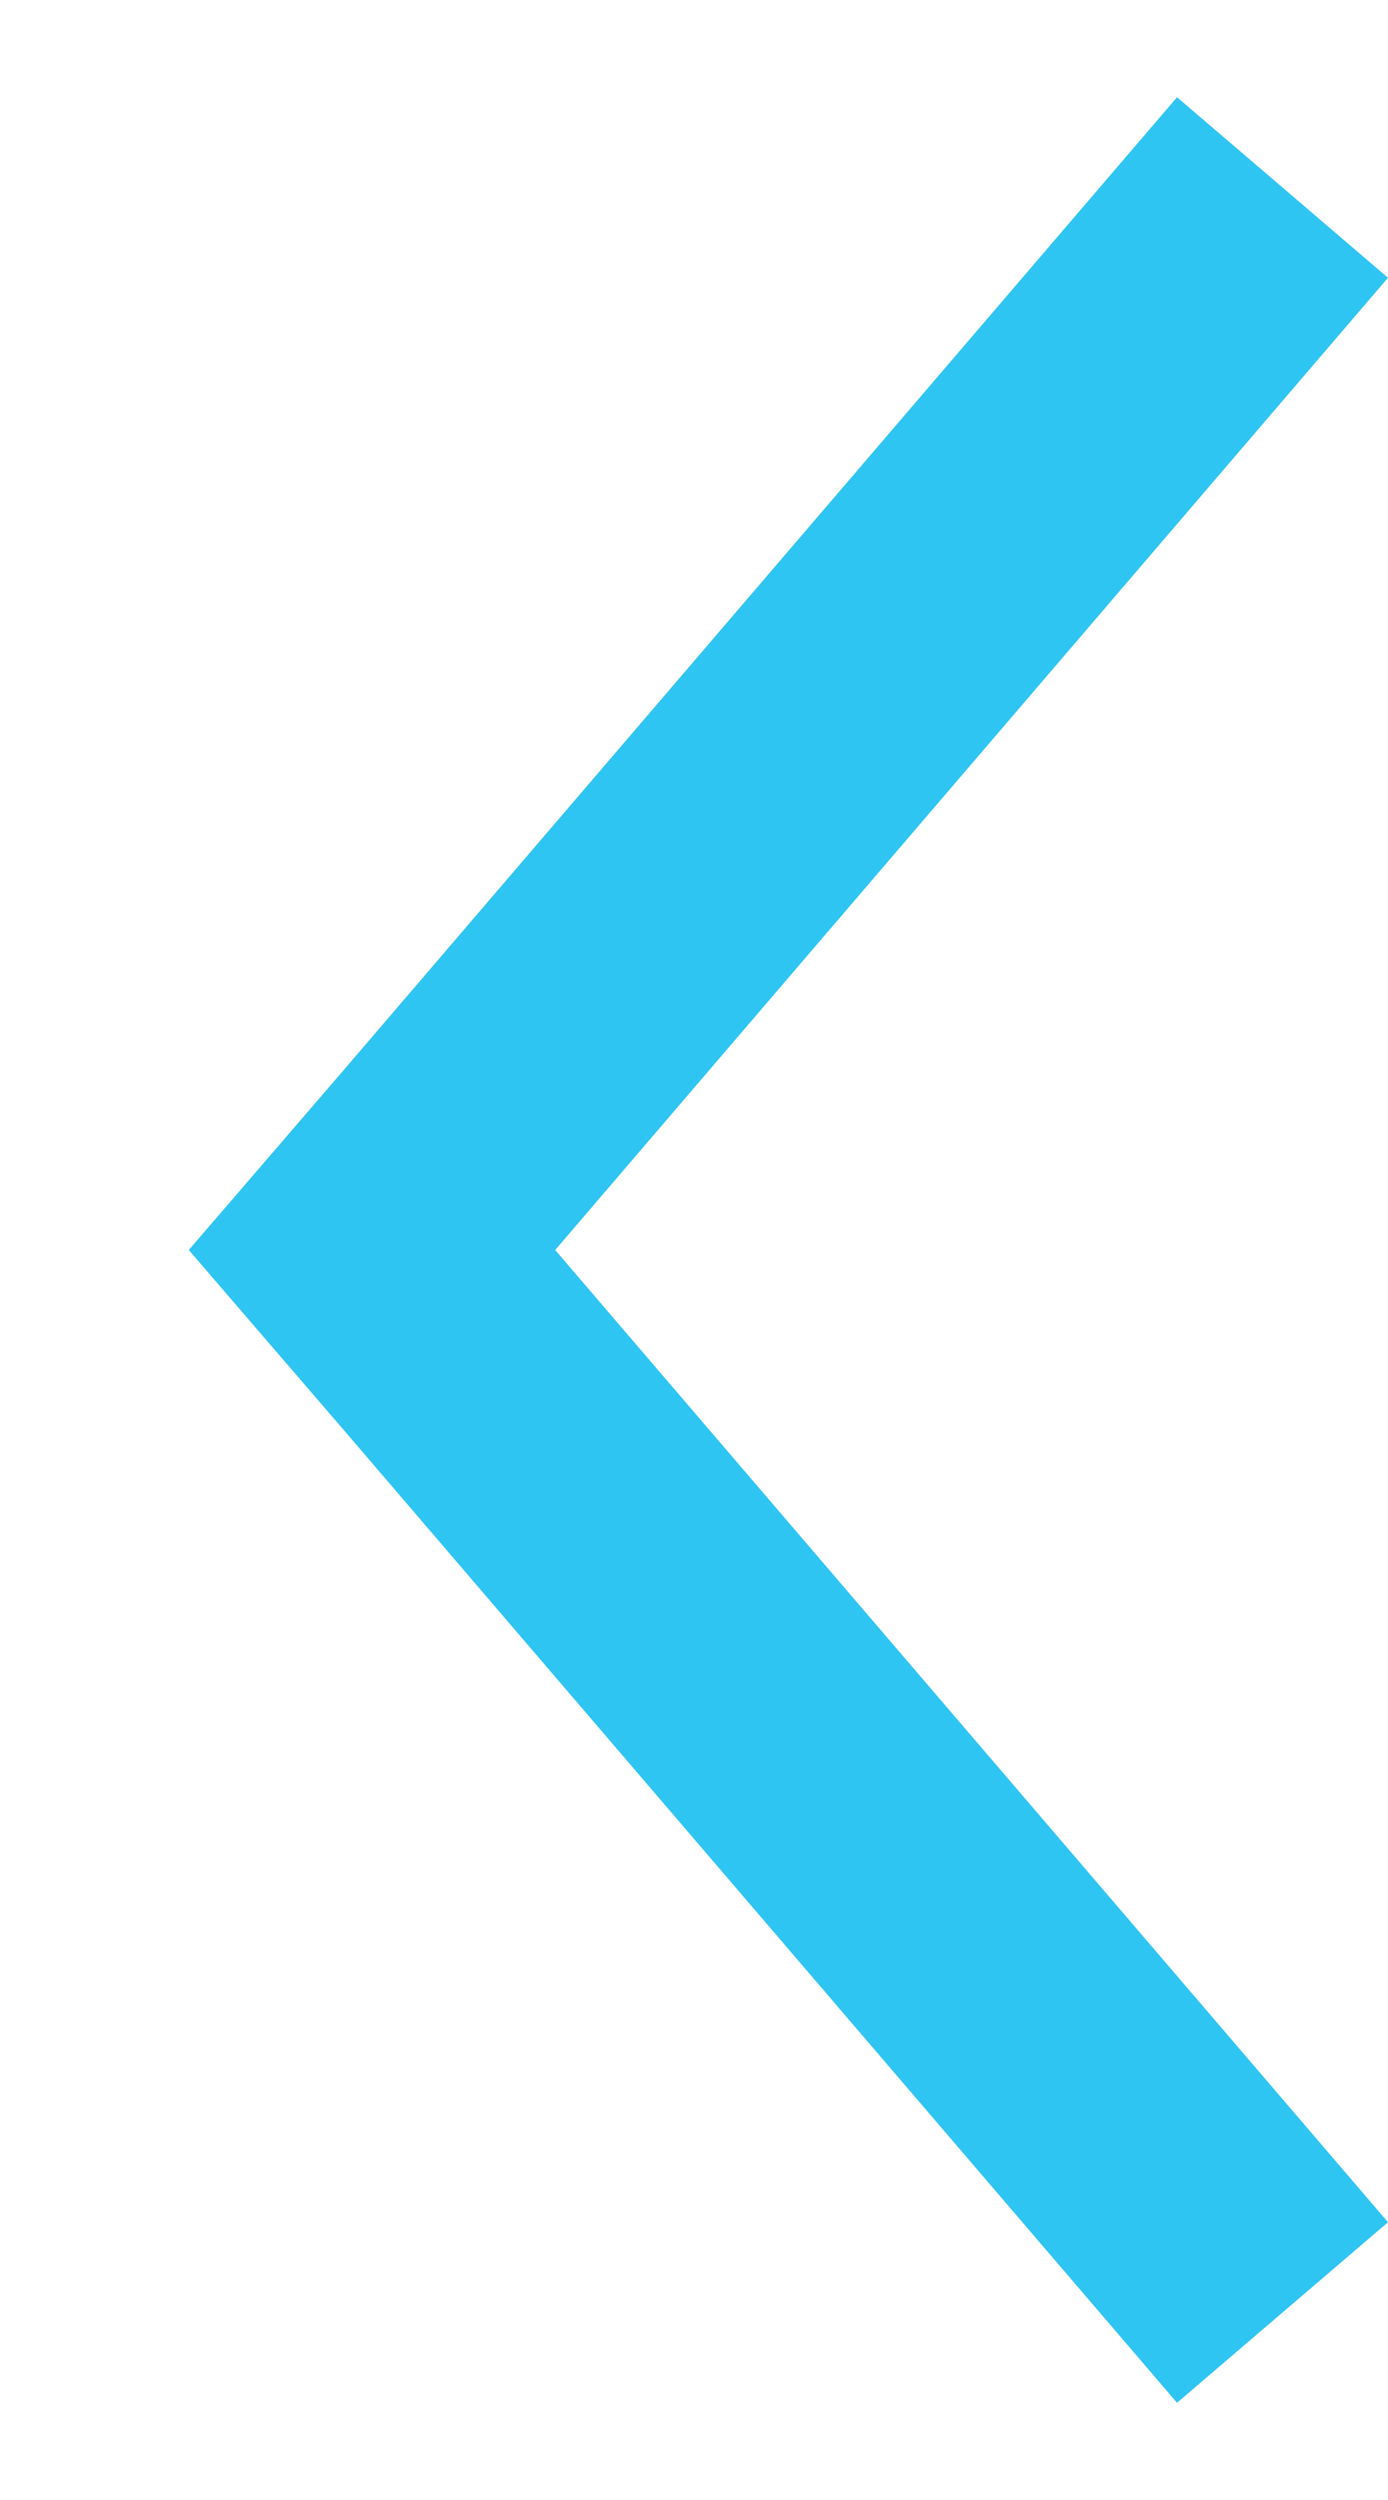 <?xml version="1.0" encoding="utf-8"?>
<svg xmlns="http://www.w3.org/2000/svg"
	xmlns:xlink="http://www.w3.org/1999/xlink"
	width="5px" height="9px" viewBox="0 0 5 9">
<path fillRule="evenodd" d="M 4.24 0.35C 4.24 0.35 5 1 5 1 5 1 2 4.5 2 4.5 2 4.5 5 8 5 8 5 8 4.24 8.65 4.24 8.65 4.24 8.65 1.24 5.15 1.24 5.15 1.24 5.15 0.68 4.5 0.68 4.5 0.68 4.5 1.24 3.85 1.24 3.85 1.24 3.85 4.24 0.35 4.24 0.35" fill="rgb(47,197,243)"/></svg>